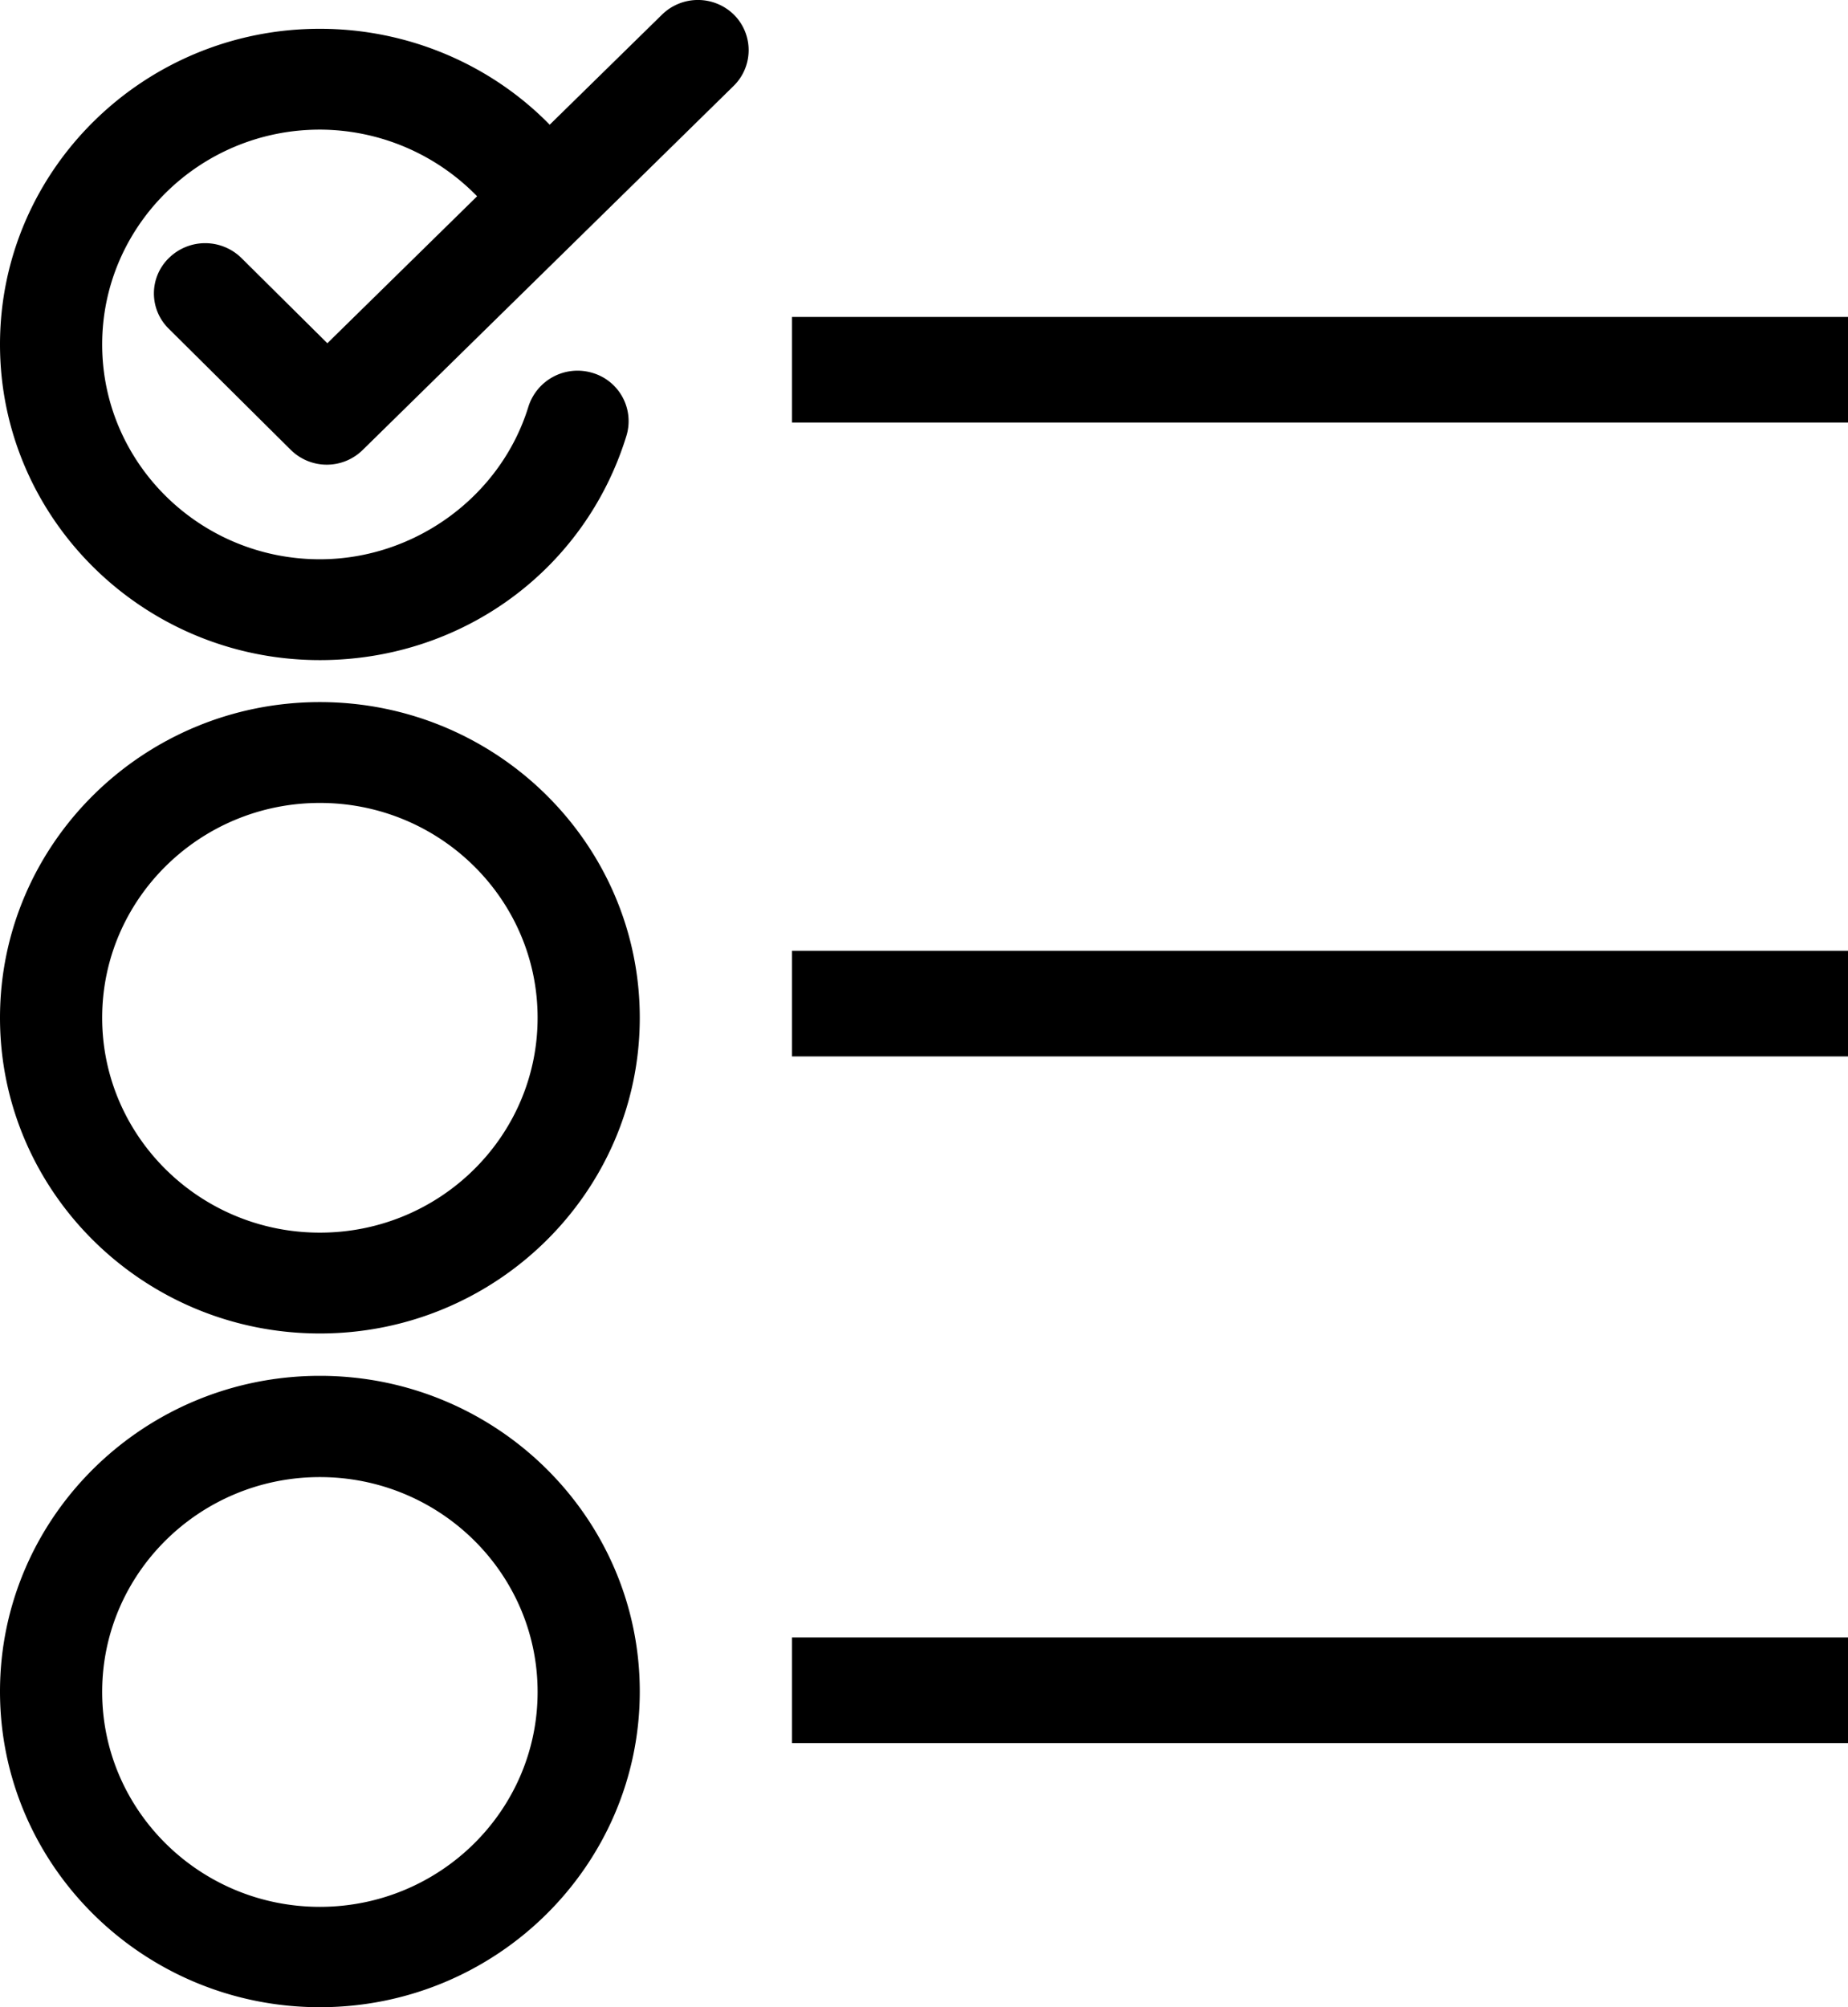 <svg xmlns="http://www.w3.org/2000/svg" width="35" height="38" viewBox="0 0 35 38"><g><g><g><path d="M6.2 6.498l2.836-2.782a4.169 4.169 0 0 0-2.978-1.262c-2.274 0-4.123 1.823-4.123 4.067s1.849 4.067 4.123 4.067c1.801 0 3.428-1.192 3.95-2.89a.976.976 0 0 1 1.208-.64.952.952 0 0 1 .648 1.193c-.782 2.54-3.112 4.246-5.806 4.246C2.717 12.497 0 9.817 0 6.521S2.717.545 6.058.545c1.651 0 3.223.662 4.353 1.816L12.535.28a.973.973 0 0 1 1.367 0 .948.948 0 0 1-.008 1.347L6.872 8.516a.97.97 0 0 1-1.366 0l-2.307-2.29a.934.934 0 0 1 .008-1.349.98.98 0 0 1 1.366.008zm5.917 12.77c0 3.296-2.718 5.977-6.059 5.977S0 22.565 0 19.268c0-3.295 2.717-5.976 6.058-5.976 3.341 0 6.059 2.68 6.059 5.976zm-1.935 0c0-2.244-1.849-4.067-4.124-4.067-2.274 0-4.123 1.823-4.123 4.067 0 2.245 1.849 4.068 4.123 4.068 2.275 0 4.124-1.823 4.124-4.068zM6.058 38C2.717 38 0 35.32 0 32.023c0-3.295 2.717-5.976 6.058-5.976 3.341 0 6.059 2.68 6.059 5.976S9.399 38 6.058 38zm4.124-5.969c0-2.244-1.849-4.067-4.124-4.067-2.274 0-4.123 1.823-4.123 4.067S3.784 36.1 6.058 36.1c2.275 0 4.124-1.824 4.124-4.068z"/></g><g><path d="M15 6h20v2H15z"/></g><g><path d="M15 18h20v2H15z"/></g><g><path d="M15 31h20v2H15z"/></g></g></g></svg>